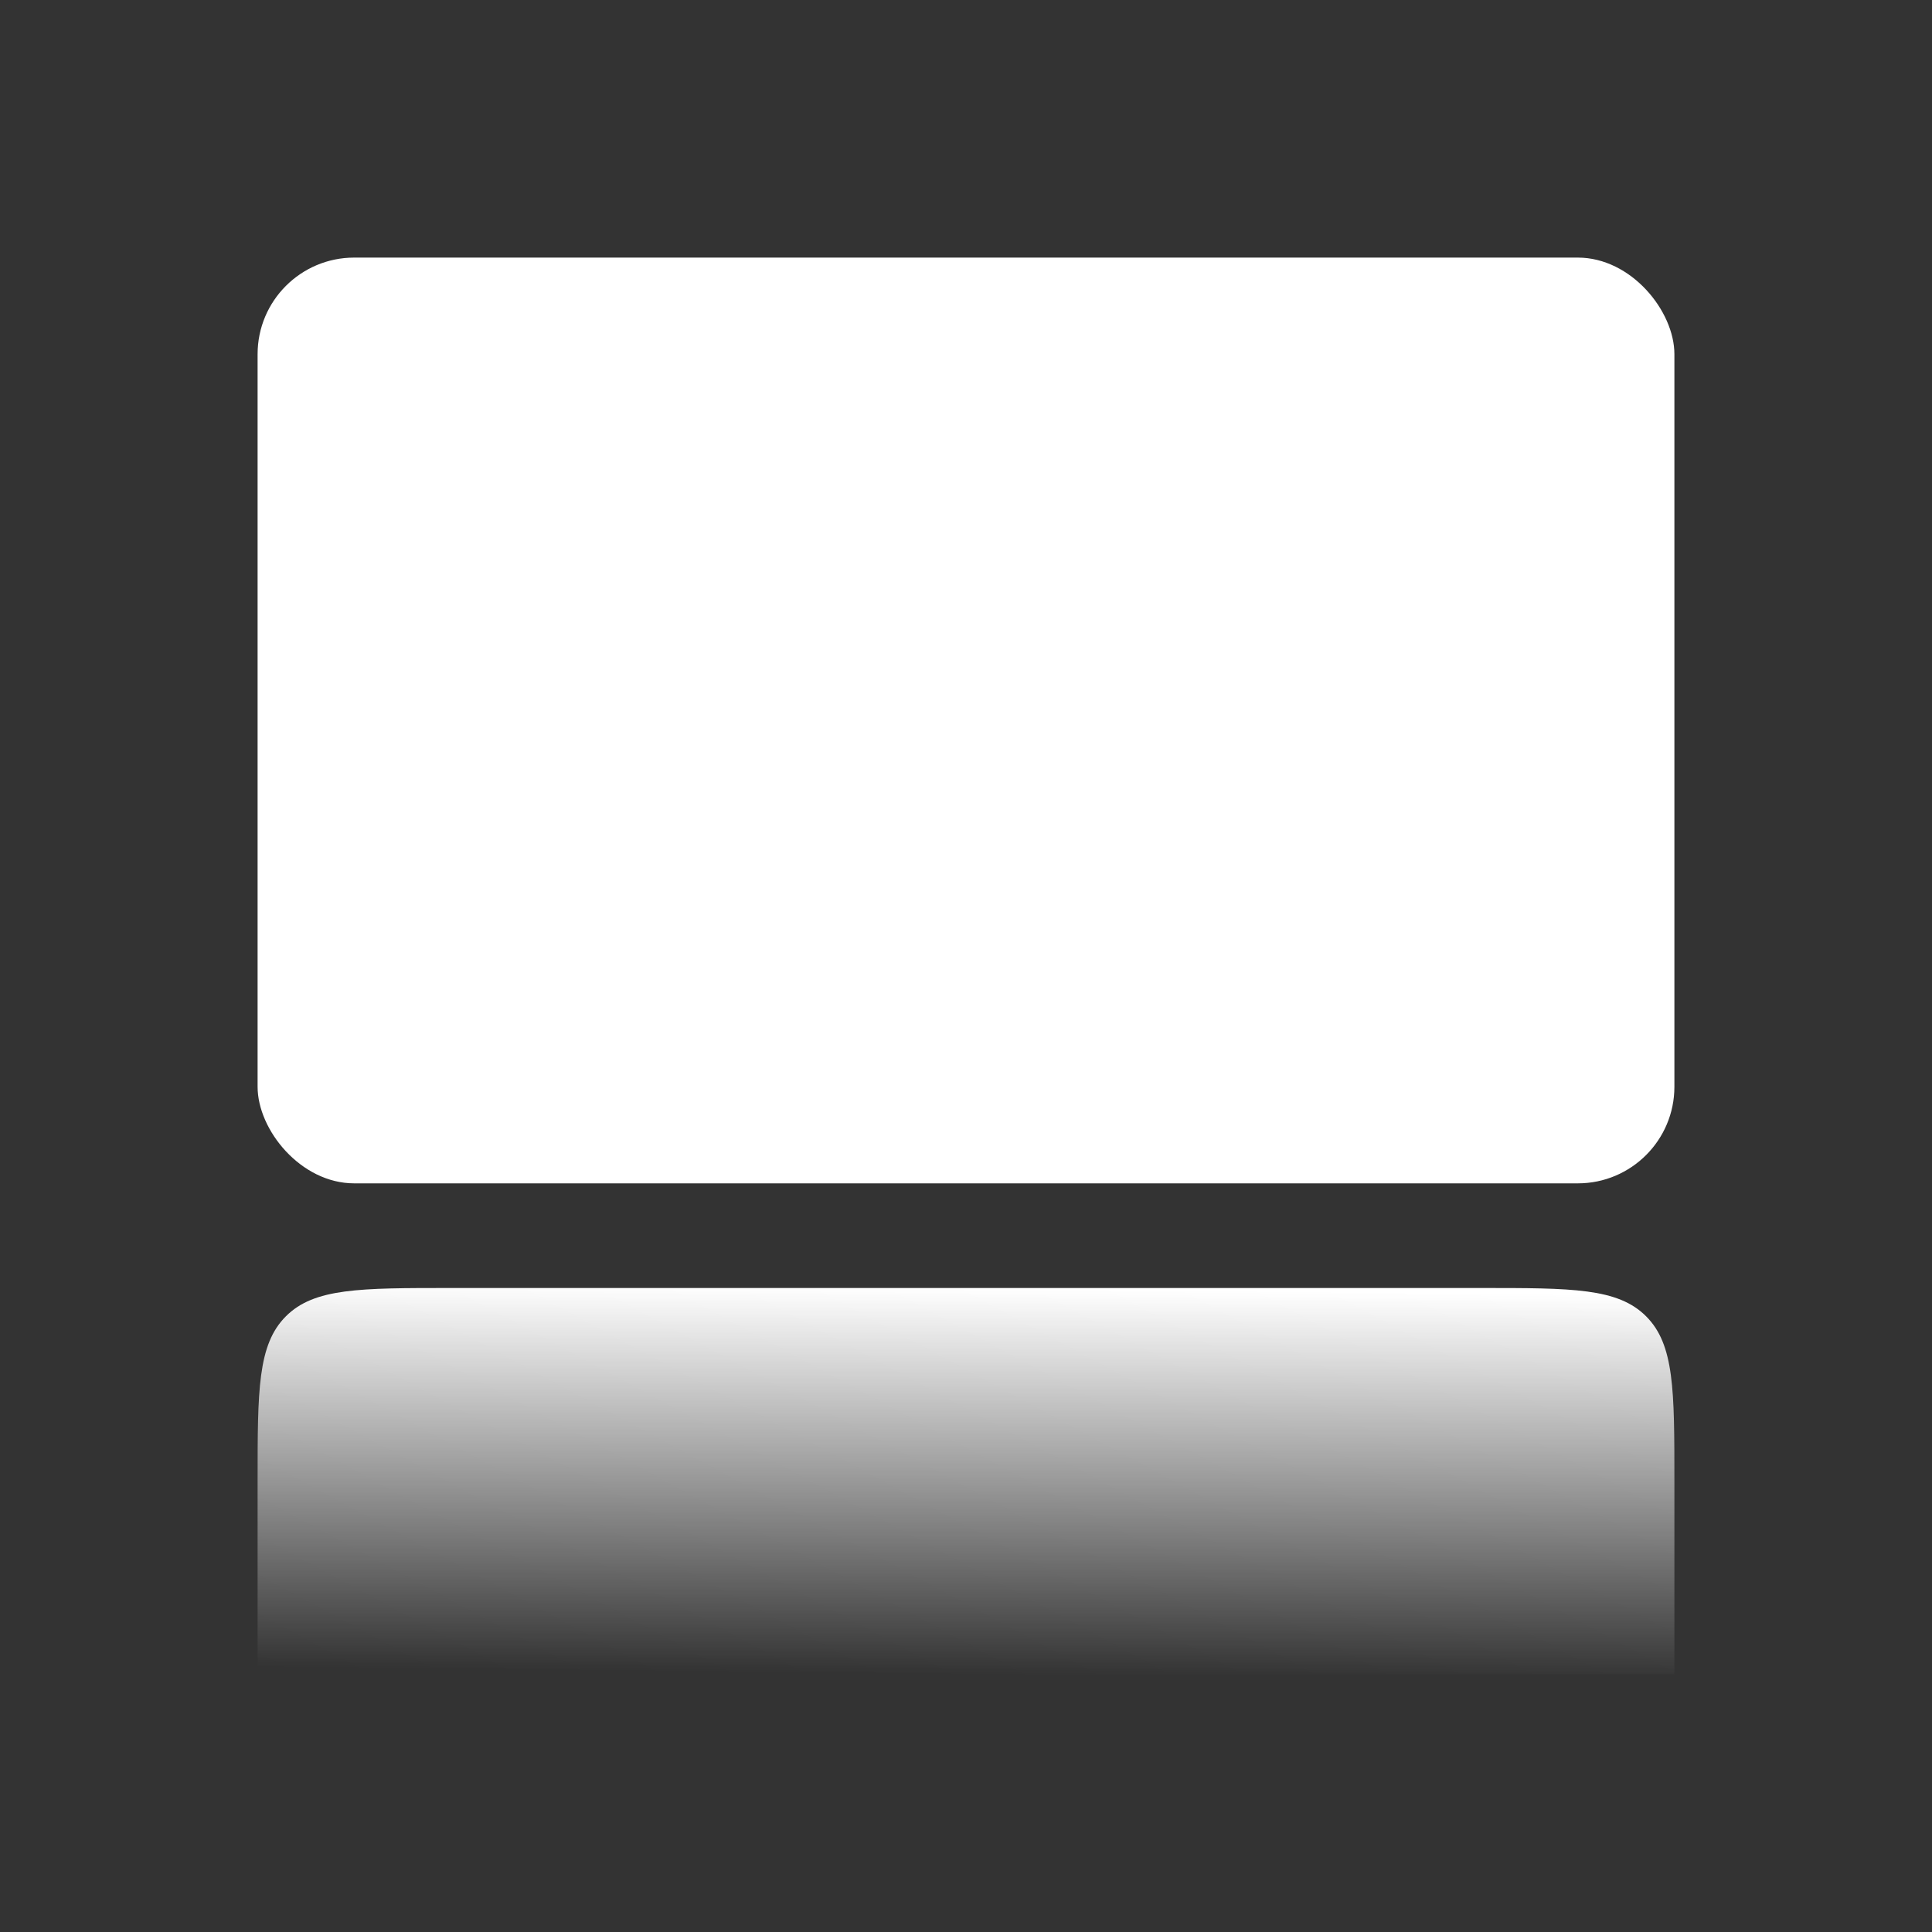 <svg width="240" height="240" viewBox="0 0 240 240" fill="none" xmlns="http://www.w3.org/2000/svg">
<rect x="0" y="0" width="240" height="240" fill="#333333" stroke="none"/>
<rect x="32" y="32" width="176" height="115" rx="12" fill="white"/>
<path d="M32 184C32 172.686 32 167.029 35.515 163.515C39.029 160 44.686 160 56 160H184C195.314 160 200.971 160 204.485 163.515C208 167.029 208 172.686 208 184V208H32V184Z" fill="url(#paint0_linear_2147_5943)"/>
<defs>
<linearGradient id="paint0_linear_2147_5943" x1="120.501" y1="160" x2="120" y2="208" gradientUnits="userSpaceOnUse">
<stop stop-color="white"/>
<stop offset="1" stop-color="white" stop-opacity="0"/>
</linearGradient>
</defs>
</svg>
